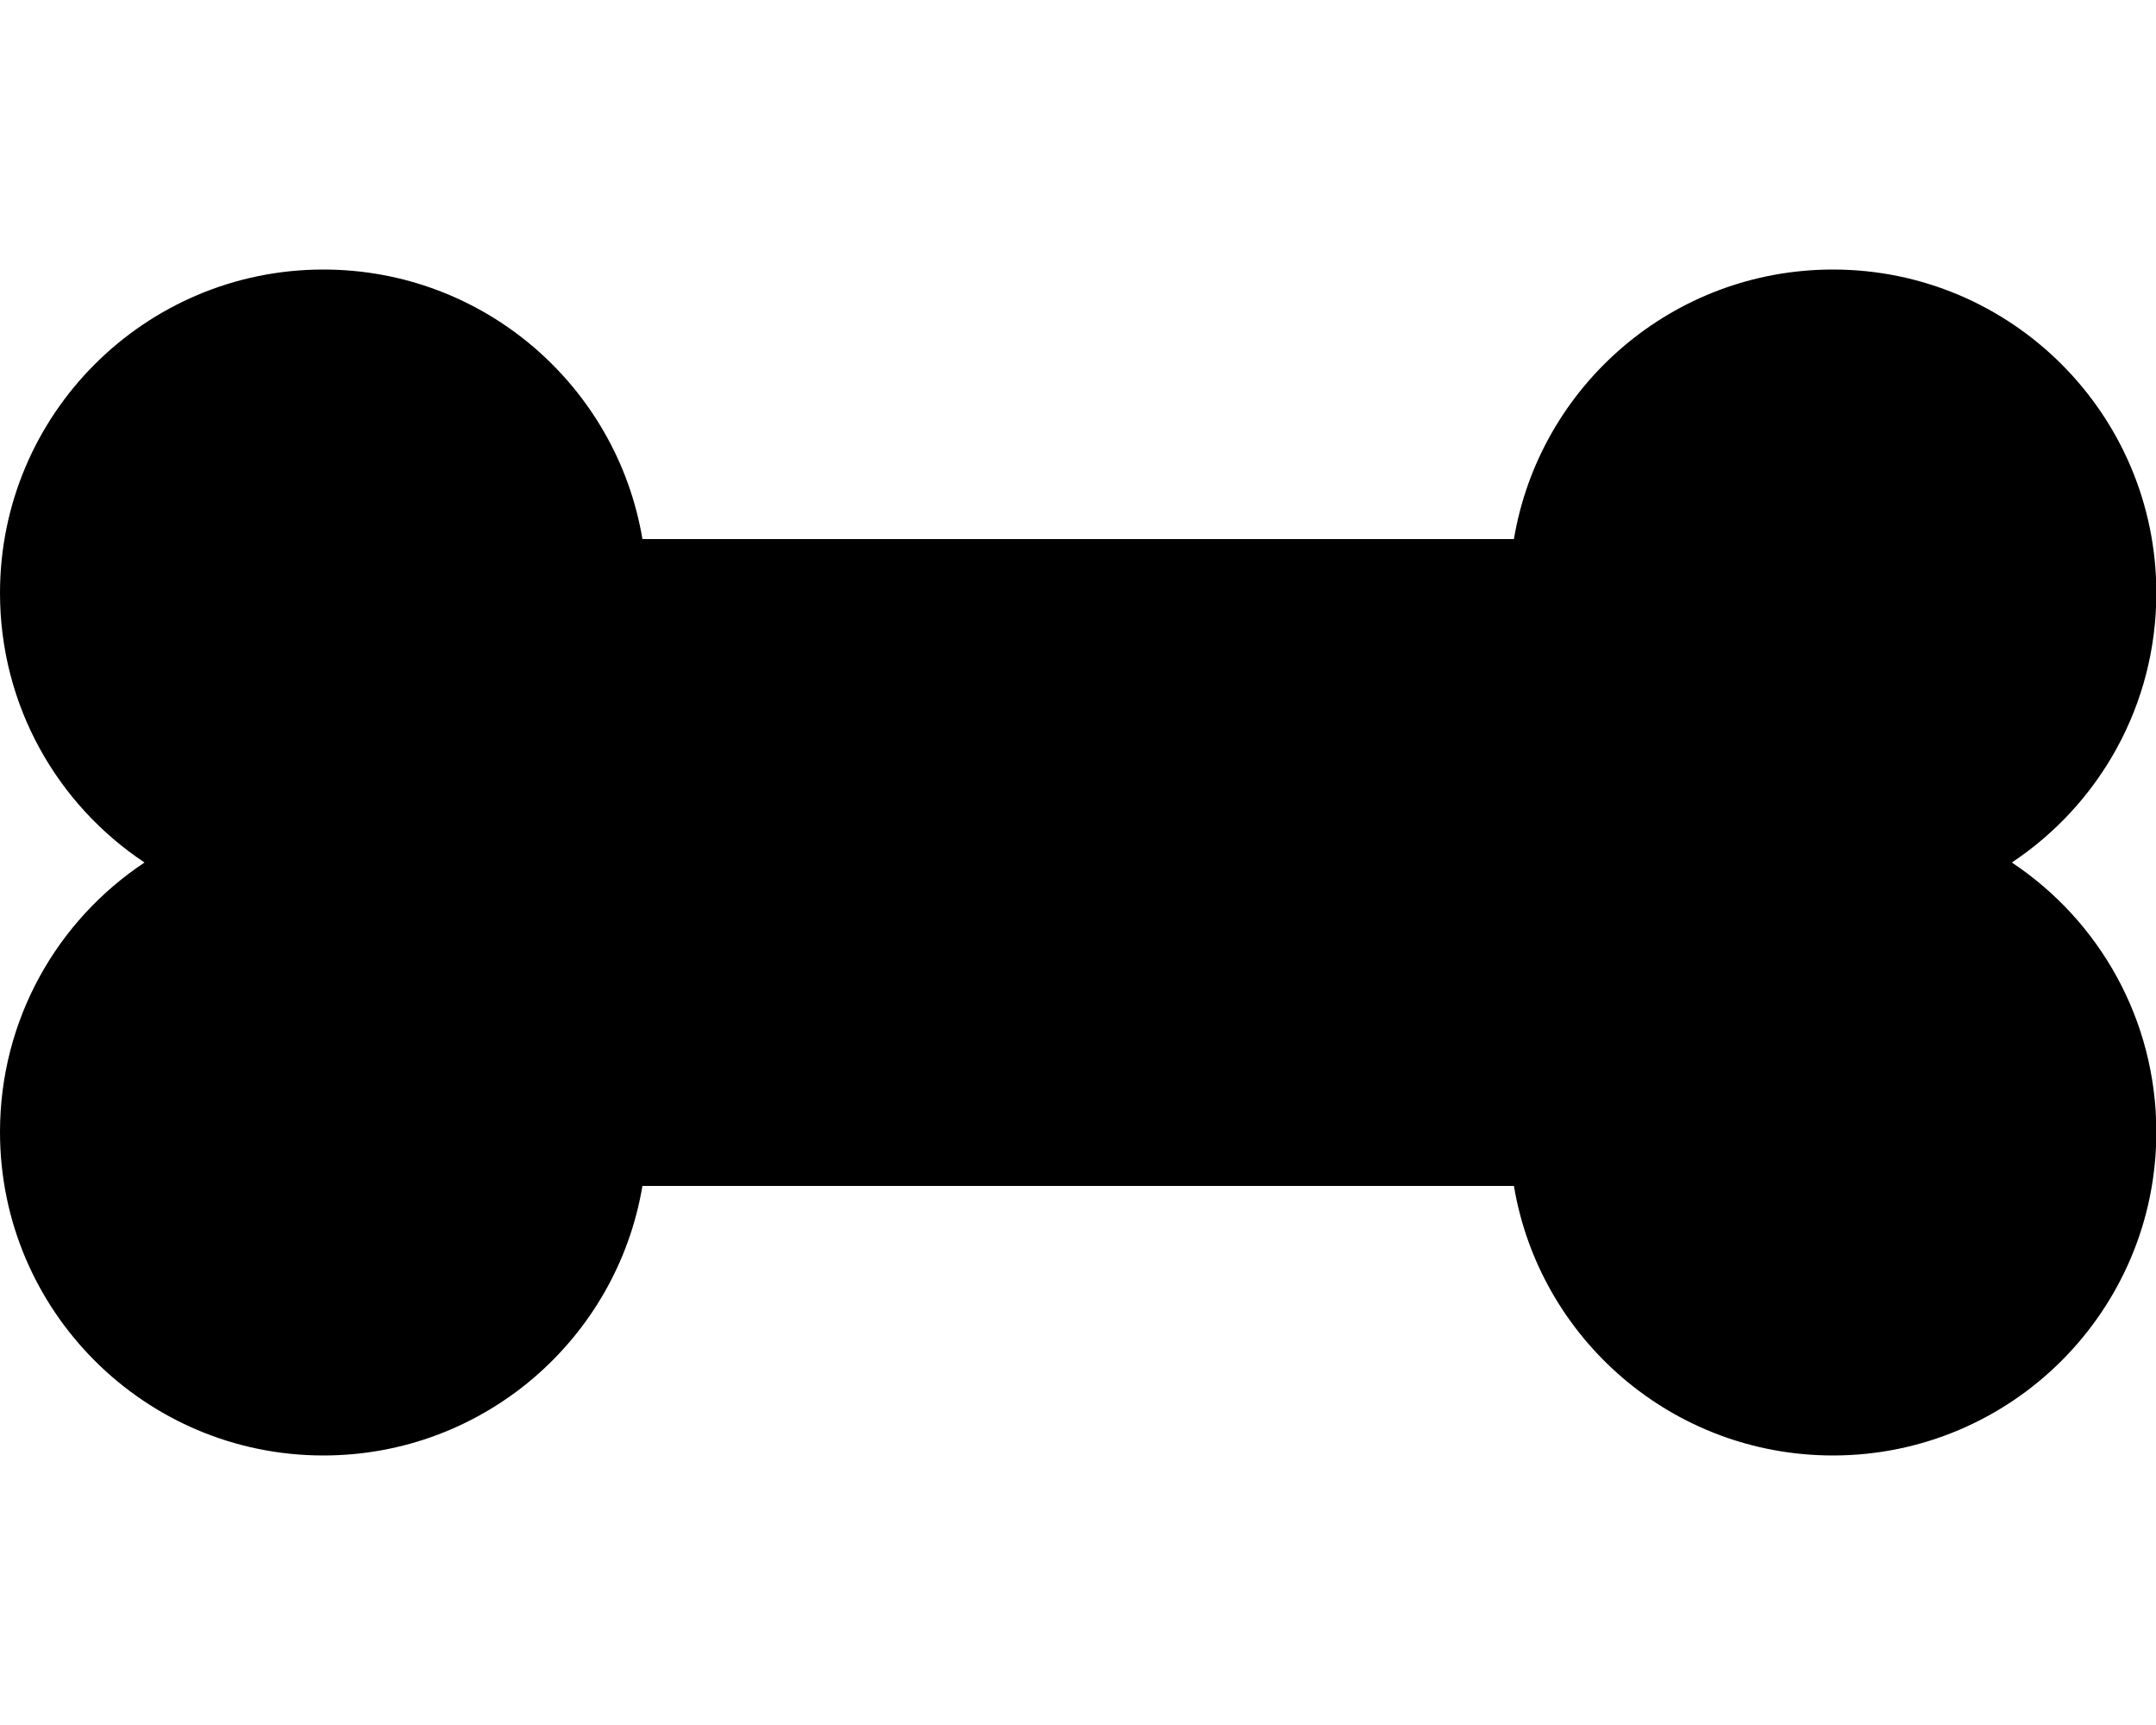 <svg xmlns="http://www.w3.org/2000/svg" viewBox="0 0 640 512"><!--! Font Awesome Pro 7.0.1 by @fontawesome - https://fontawesome.com License - https://fontawesome.com/license (Commercial License) Copyright 2025 Fonticons, Inc. --><path fill="currentColor" d="M190.7 160c-7.6-45.4-47.1-80-94.7-80-53 0-96 43-96 96 0 33.4 17 62.8 42.9 80-25.9 17.2-42.9 46.6-42.9 80 0 53 43 96 96 96 47.6 0 87.1-34.6 94.7-80l258.7 0c7.6 45.4 47.1 80 94.7 80 53 0 96-43 96-96 0-33.4-17-62.8-42.9-80 25.9-17.2 42.9-46.6 42.9-80 0-53-43-96-96-96-47.6 0-87.1 34.6-94.7 80l-258.7 0z"/></svg>